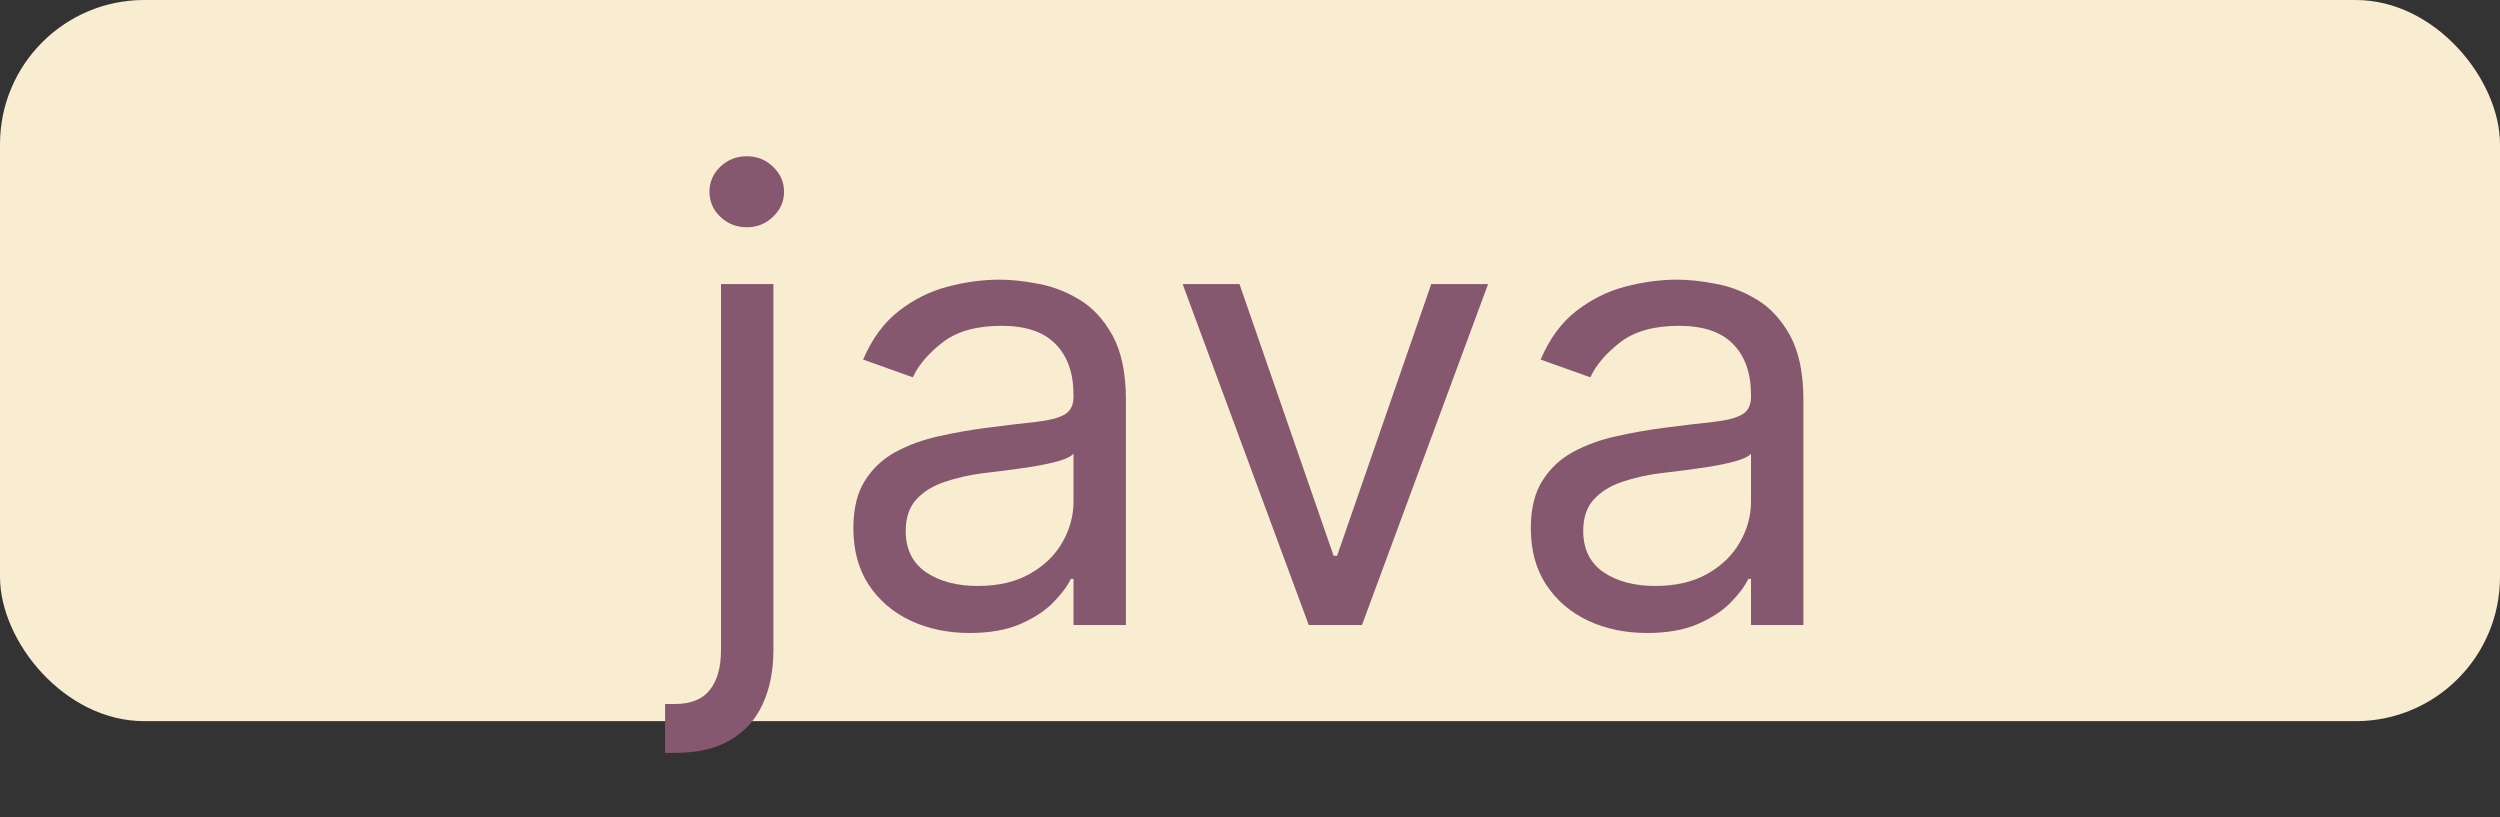 <svg width="52" height="17" viewBox="0 0 52 17" fill="none" xmlns="http://www.w3.org/2000/svg">
<rect x="0" y="0" width="52" height="17" fill="#333333" stroke="none"/>
<rect width="52" height="15" rx="3" fill="#F8ECD1"/>
<path d="M14.997 5.909H16.087V13.517C16.087 13.954 16.011 14.333 15.86 14.653C15.713 14.973 15.488 15.22 15.186 15.396C14.888 15.571 14.511 15.659 14.055 15.659C14.018 15.659 13.982 15.659 13.945 15.659C13.908 15.659 13.871 15.659 13.834 15.659V14.643C13.871 14.643 13.905 14.643 13.935 14.643C13.966 14.643 14 14.643 14.037 14.643C14.369 14.643 14.613 14.545 14.766 14.348C14.92 14.154 14.997 13.877 14.997 13.517V5.909ZM15.533 4.727C15.32 4.727 15.137 4.655 14.983 4.51C14.832 4.366 14.757 4.192 14.757 3.989C14.757 3.786 14.832 3.612 14.983 3.467C15.137 3.322 15.32 3.25 15.533 3.25C15.745 3.25 15.927 3.322 16.077 3.467C16.231 3.612 16.308 3.786 16.308 3.989C16.308 4.192 16.231 4.366 16.077 4.51C15.927 4.655 15.745 4.727 15.533 4.727ZM20.169 13.166C19.719 13.166 19.312 13.082 18.945 12.912C18.579 12.74 18.288 12.492 18.073 12.169C17.858 11.843 17.75 11.449 17.75 10.987C17.75 10.581 17.83 10.252 17.99 9.999C18.15 9.744 18.364 9.544 18.631 9.399C18.899 9.255 19.195 9.147 19.518 9.076C19.844 9.002 20.172 8.944 20.501 8.901C20.932 8.845 21.281 8.804 21.549 8.776C21.82 8.745 22.017 8.694 22.14 8.624C22.266 8.553 22.329 8.43 22.329 8.254V8.217C22.329 7.762 22.205 7.408 21.955 7.156C21.709 6.903 21.335 6.777 20.834 6.777C20.313 6.777 19.906 6.891 19.61 7.119C19.315 7.346 19.107 7.589 18.987 7.848L17.953 7.479C18.137 7.048 18.384 6.712 18.692 6.472C19.002 6.229 19.341 6.06 19.707 5.964C20.076 5.866 20.44 5.817 20.797 5.817C21.024 5.817 21.286 5.844 21.581 5.9C21.88 5.952 22.168 6.061 22.445 6.228C22.725 6.394 22.957 6.645 23.142 6.98C23.326 7.316 23.419 7.765 23.419 8.328V13H22.329V12.04H22.274C22.2 12.194 22.077 12.358 21.905 12.534C21.732 12.709 21.503 12.858 21.217 12.982C20.93 13.105 20.581 13.166 20.169 13.166ZM20.335 12.188C20.766 12.188 21.129 12.103 21.424 11.934C21.723 11.764 21.948 11.546 22.099 11.278C22.252 11.01 22.329 10.729 22.329 10.433V9.436C22.283 9.491 22.182 9.542 22.025 9.588C21.871 9.632 21.692 9.67 21.489 9.704C21.289 9.735 21.094 9.762 20.903 9.787C20.715 9.808 20.563 9.827 20.446 9.842C20.163 9.879 19.898 9.939 19.652 10.022C19.409 10.102 19.212 10.224 19.061 10.387C18.913 10.547 18.839 10.766 18.839 11.043C18.839 11.421 18.979 11.707 19.259 11.901C19.543 12.092 19.901 12.188 20.335 12.188ZM30.952 5.909L28.329 13H27.222L24.599 5.909H25.781L27.739 11.56H27.812L29.77 5.909H30.952ZM34.261 13.166C33.811 13.166 33.403 13.082 33.037 12.912C32.671 12.74 32.38 12.492 32.165 12.169C31.949 11.843 31.841 11.449 31.841 10.987C31.841 10.581 31.922 10.252 32.082 9.999C32.242 9.744 32.456 9.544 32.723 9.399C32.991 9.255 33.286 9.147 33.61 9.076C33.936 9.002 34.264 8.944 34.593 8.901C35.024 8.845 35.373 8.804 35.641 8.776C35.912 8.745 36.109 8.694 36.232 8.624C36.358 8.553 36.421 8.43 36.421 8.254V8.217C36.421 7.762 36.296 7.408 36.047 7.156C35.801 6.903 35.427 6.777 34.925 6.777C34.405 6.777 33.997 6.891 33.702 7.119C33.407 7.346 33.199 7.589 33.079 7.848L32.045 7.479C32.229 7.048 32.475 6.712 32.783 6.472C33.094 6.229 33.433 6.06 33.799 5.964C34.168 5.866 34.531 5.817 34.888 5.817C35.116 5.817 35.378 5.844 35.673 5.9C35.972 5.952 36.26 6.061 36.536 6.228C36.817 6.394 37.049 6.645 37.234 6.98C37.418 7.316 37.511 7.765 37.511 8.328V13H36.421V12.04H36.366C36.292 12.194 36.169 12.358 35.996 12.534C35.824 12.709 35.595 12.858 35.309 12.982C35.022 13.105 34.673 13.166 34.261 13.166ZM34.427 12.188C34.858 12.188 35.221 12.103 35.516 11.934C35.815 11.764 36.039 11.546 36.19 11.278C36.344 11.01 36.421 10.729 36.421 10.433V9.436C36.375 9.491 36.273 9.542 36.116 9.588C35.962 9.632 35.784 9.67 35.581 9.704C35.381 9.735 35.185 9.762 34.995 9.787C34.807 9.808 34.654 9.827 34.538 9.842C34.254 9.879 33.99 9.939 33.743 10.022C33.5 10.102 33.303 10.224 33.153 10.387C33.005 10.547 32.931 10.766 32.931 11.043C32.931 11.421 33.071 11.707 33.351 11.901C33.634 12.092 33.993 12.188 34.427 12.188Z" fill="#85586F"/>
</svg>
